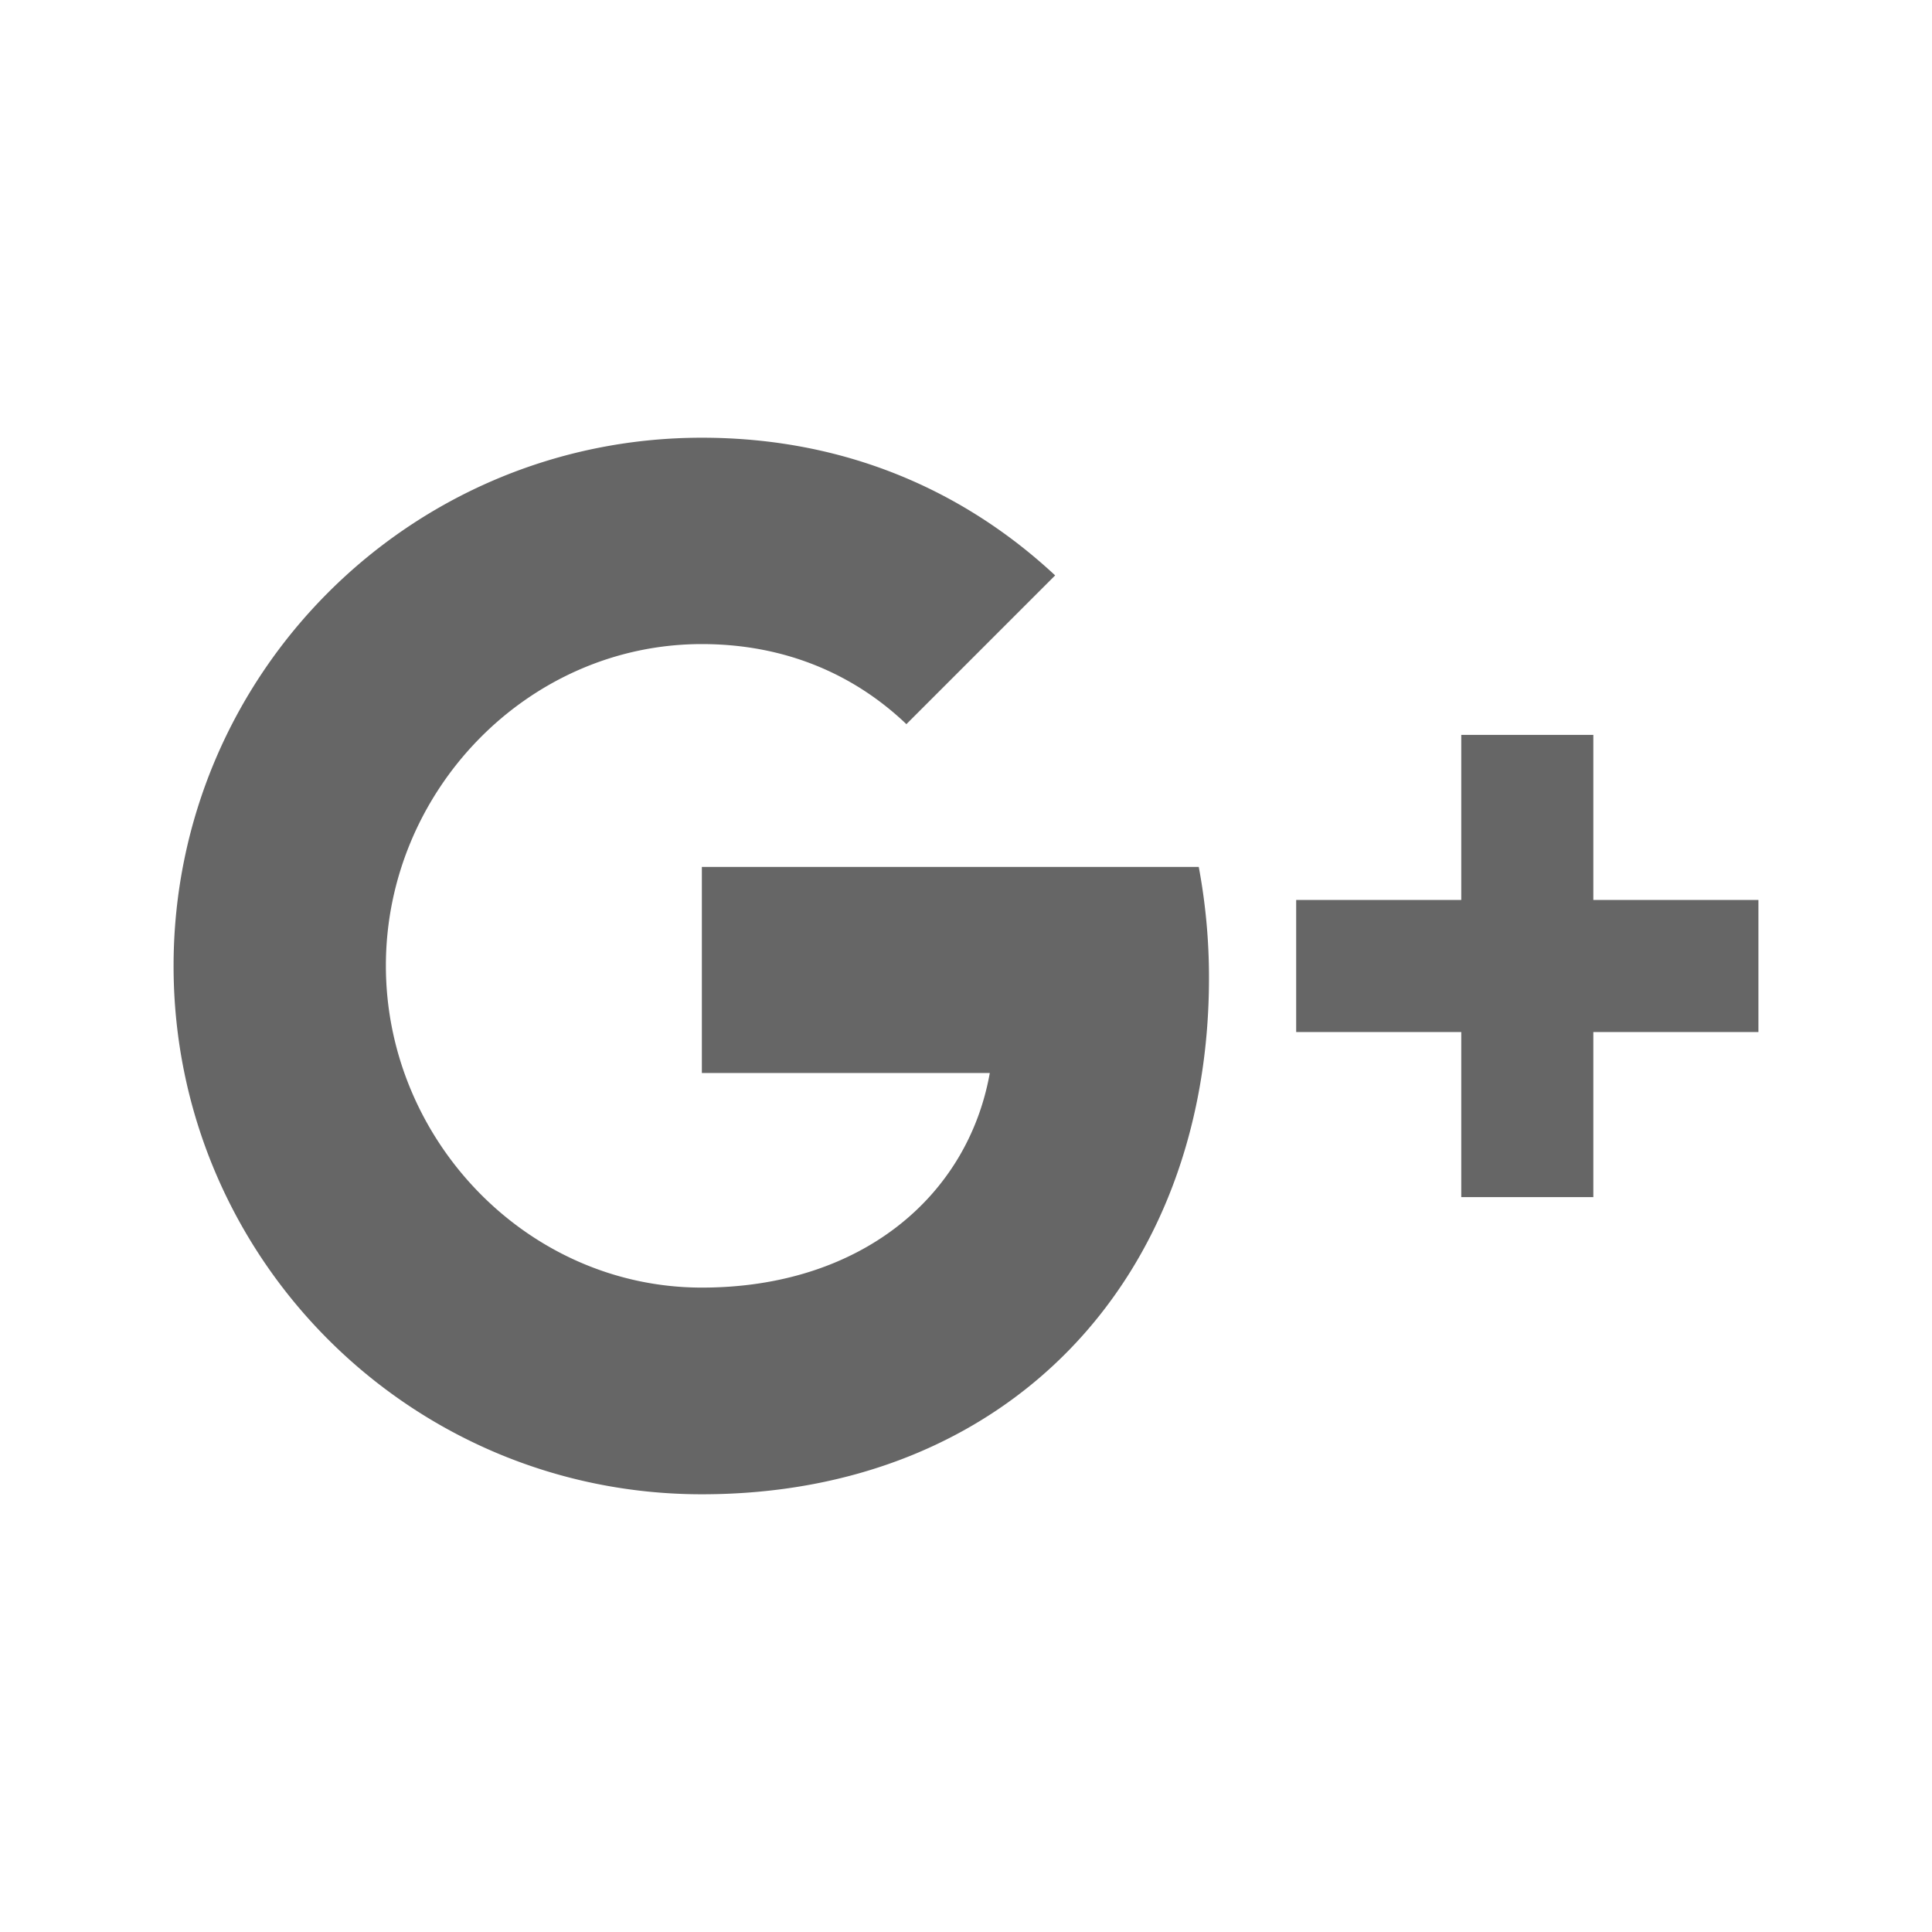 <svg viewBox="0 0 512 512" xml:space="preserve" xmlns="http://www.w3.org/2000/svg" enable-background="new 0 0 512 512"><path d="M317.686 229.75a159.492 159.492 0 0 1 2.709 29.398C320.395 339.125 266.852 396 186 396c-77.349 0-140-62.651-140-140s62.651-140 140-140c37.803 0 69.385 13.911 93.627 36.487l-39.469 39.465v-.09c-14.697-14.001-33.333-21.174-54.158-21.174-46.198 0-83.736 39.024-83.736 85.227 0 46.194 37.538 85.312 83.736 85.312 41.913 0 70.436-23.977 76.307-56.875H186V229.75h131.686zm104.564 8.75v-43.75h-35v43.75H343.5v35h43.75v43.75h35V273.5H466v-35h-43.75z" fill="#666666" class="fill-000000"></path></svg>